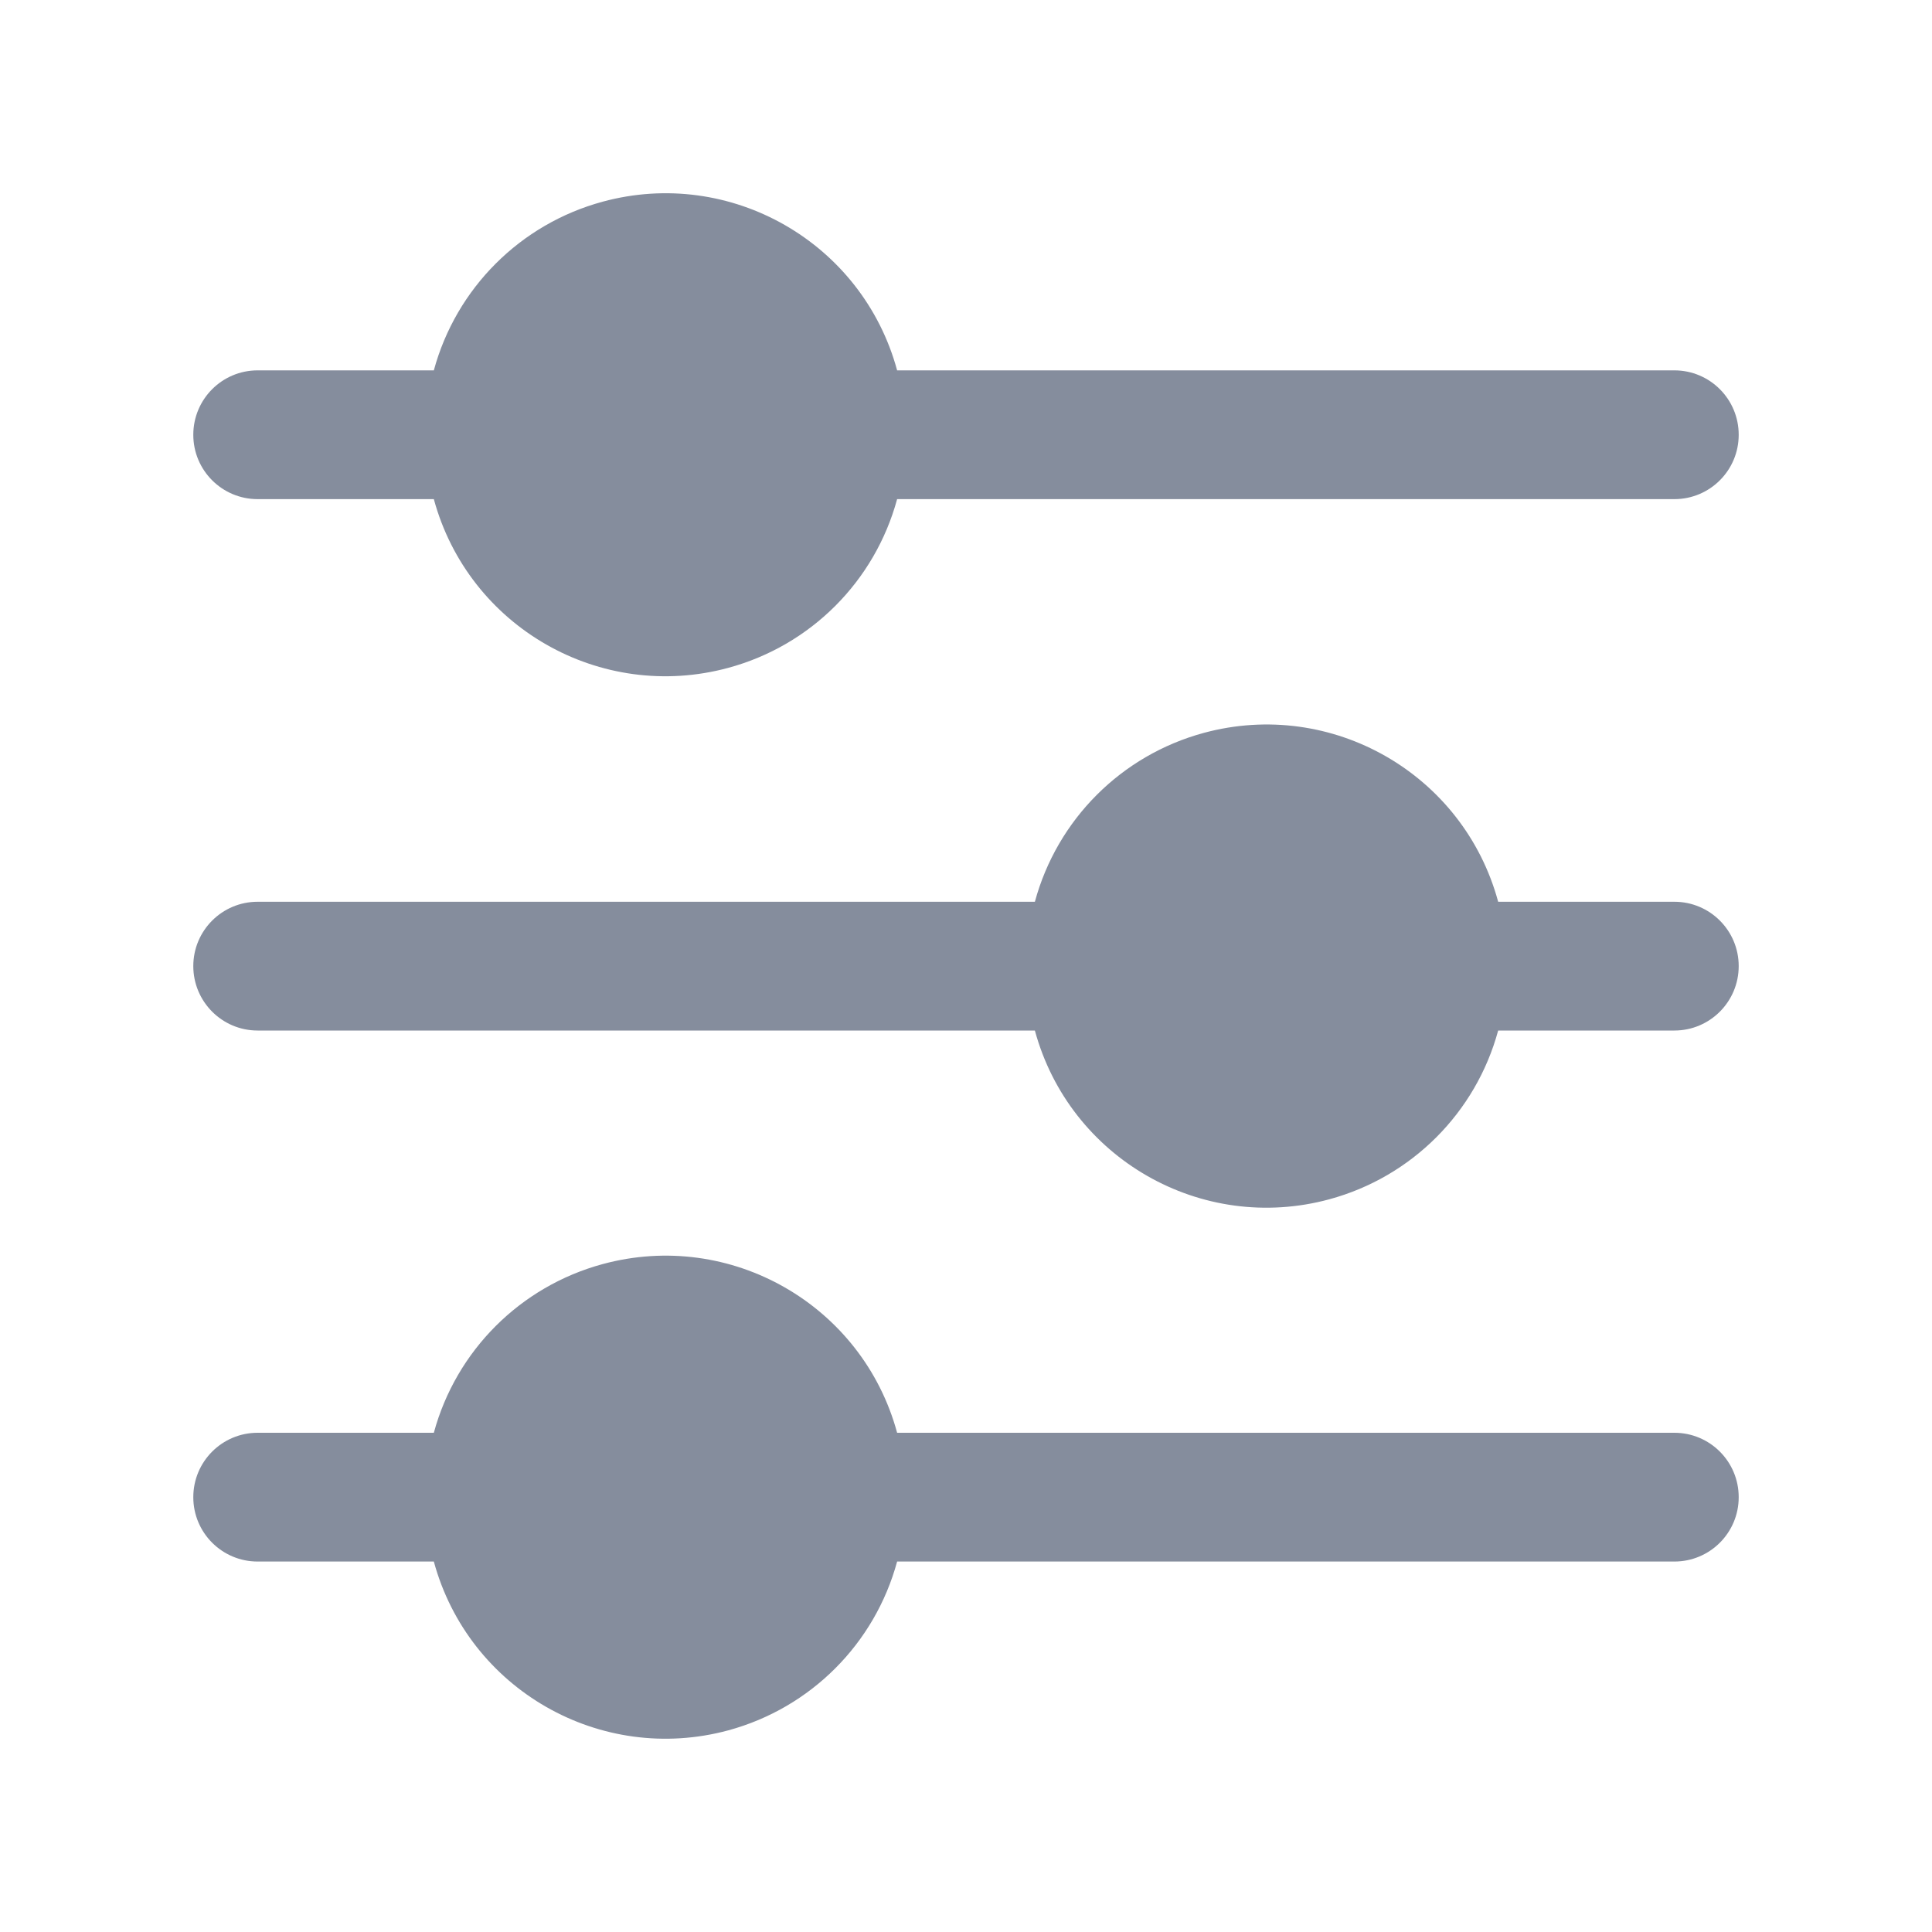 <svg width="20" height="20" viewBox="0 0 20 20" fill="none" xmlns="http://www.w3.org/2000/svg">
<g clip-path="url(#clip0_6164_8999)">
<path d="M2.667 5.167H4.491C4.851 6.492 6.217 7.273 7.541 6.913C8.392 6.682 9.056 6.018 9.287 5.167H17.333C17.701 5.167 17.999 4.869 17.999 4.501C17.999 4.132 17.701 3.834 17.333 3.834H9.287C8.928 2.51 7.562 1.728 6.238 2.088C5.387 2.319 4.722 2.983 4.491 3.834H2.667C2.299 3.834 2.001 4.132 2.001 4.501C2.001 4.869 2.299 5.167 2.667 5.167Z" fill="#858D9D"/>
<path d="M17.333 9.335H15.509C15.15 8.01 13.785 7.228 12.461 7.587C11.609 7.818 10.944 8.483 10.713 9.335H2.667C2.299 9.335 2.001 9.633 2.001 10.001C2.001 10.369 2.299 10.668 2.667 10.668H10.713C11.073 11.992 12.437 12.774 13.761 12.415C14.613 12.184 15.278 11.519 15.509 10.668H17.333C17.701 10.668 17.999 10.369 17.999 10.001C17.999 9.633 17.701 9.335 17.333 9.335Z" fill="#858D9D"/>
<path d="M17.333 14.832H9.287C8.928 13.508 7.562 12.726 6.238 13.086C5.387 13.317 4.722 13.981 4.491 14.832H2.667C2.299 14.832 2.001 15.13 2.001 15.499C2.001 15.867 2.299 16.165 2.667 16.165H4.491C4.851 17.49 6.217 18.271 7.541 17.912C8.392 17.68 9.056 17.016 9.287 16.165H17.333C17.701 16.165 17.999 15.867 17.999 15.499C17.999 15.13 17.701 14.832 17.333 14.832Z" fill="#858D9D"/>
</g>
<defs>
<clipPath id="clip0_6164_8999">
<rect width="16" height="16" fill="white" transform="translate(2 2)"/>
</clipPath>
</defs>
</svg>
